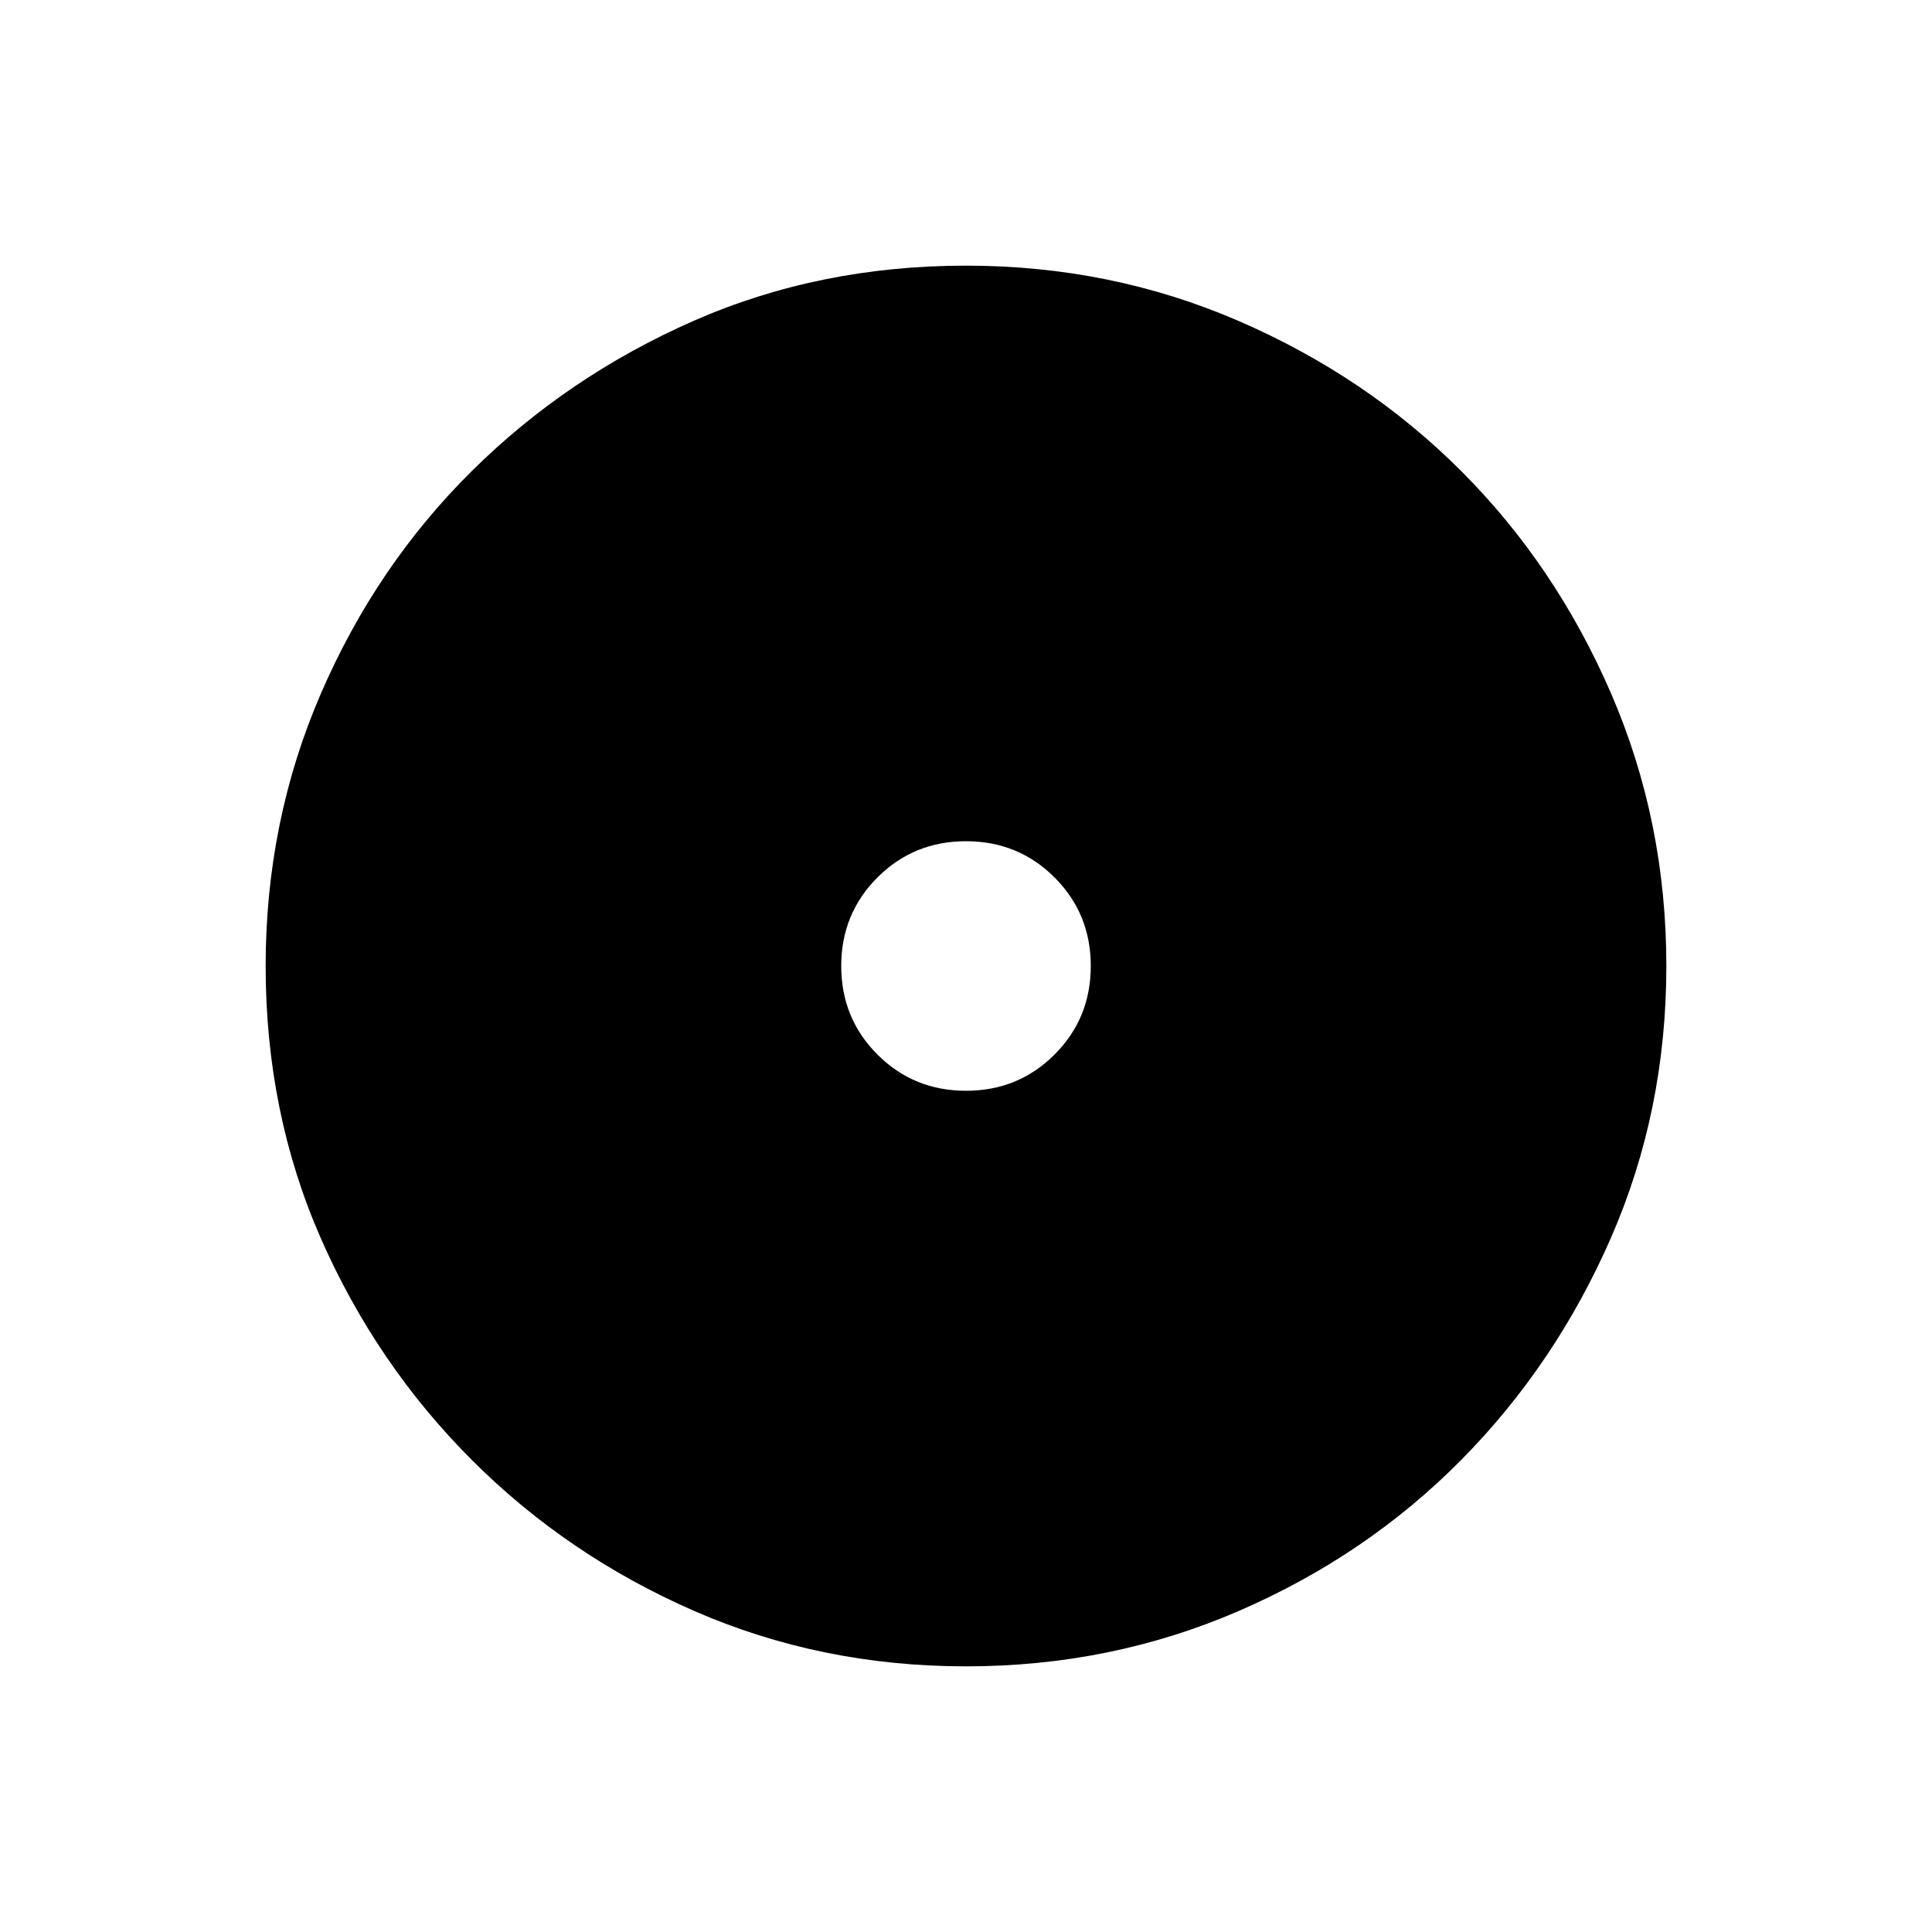 <svg xmlns="http://www.w3.org/2000/svg" height="48" width="48"><path d="M24 27.1q1.3 0 2.2-.9.9-.9.9-2.2 0-1.3-.9-2.2-.9-.9-2.2-.9-1.3 0-2.2.9-.9.9-.9 2.2 0 1.3.9 2.2.9.9 2.2.9Zm0 14.3q-3.6 0-6.75-1.375t-5.525-3.75q-2.375-2.375-3.75-5.5T6.6 24q0-3.6 1.375-6.775 1.375-3.175 3.75-5.525 2.375-2.35 5.5-3.725T24 6.6q3.6 0 6.775 1.375Q33.95 9.35 36.3 11.7q2.35 2.35 3.725 5.525Q41.4 20.4 41.4 24q0 3.6-1.375 6.75T36.3 36.275q-2.35 2.375-5.525 3.75Q27.6 41.4 24 41.4Z"/></svg>